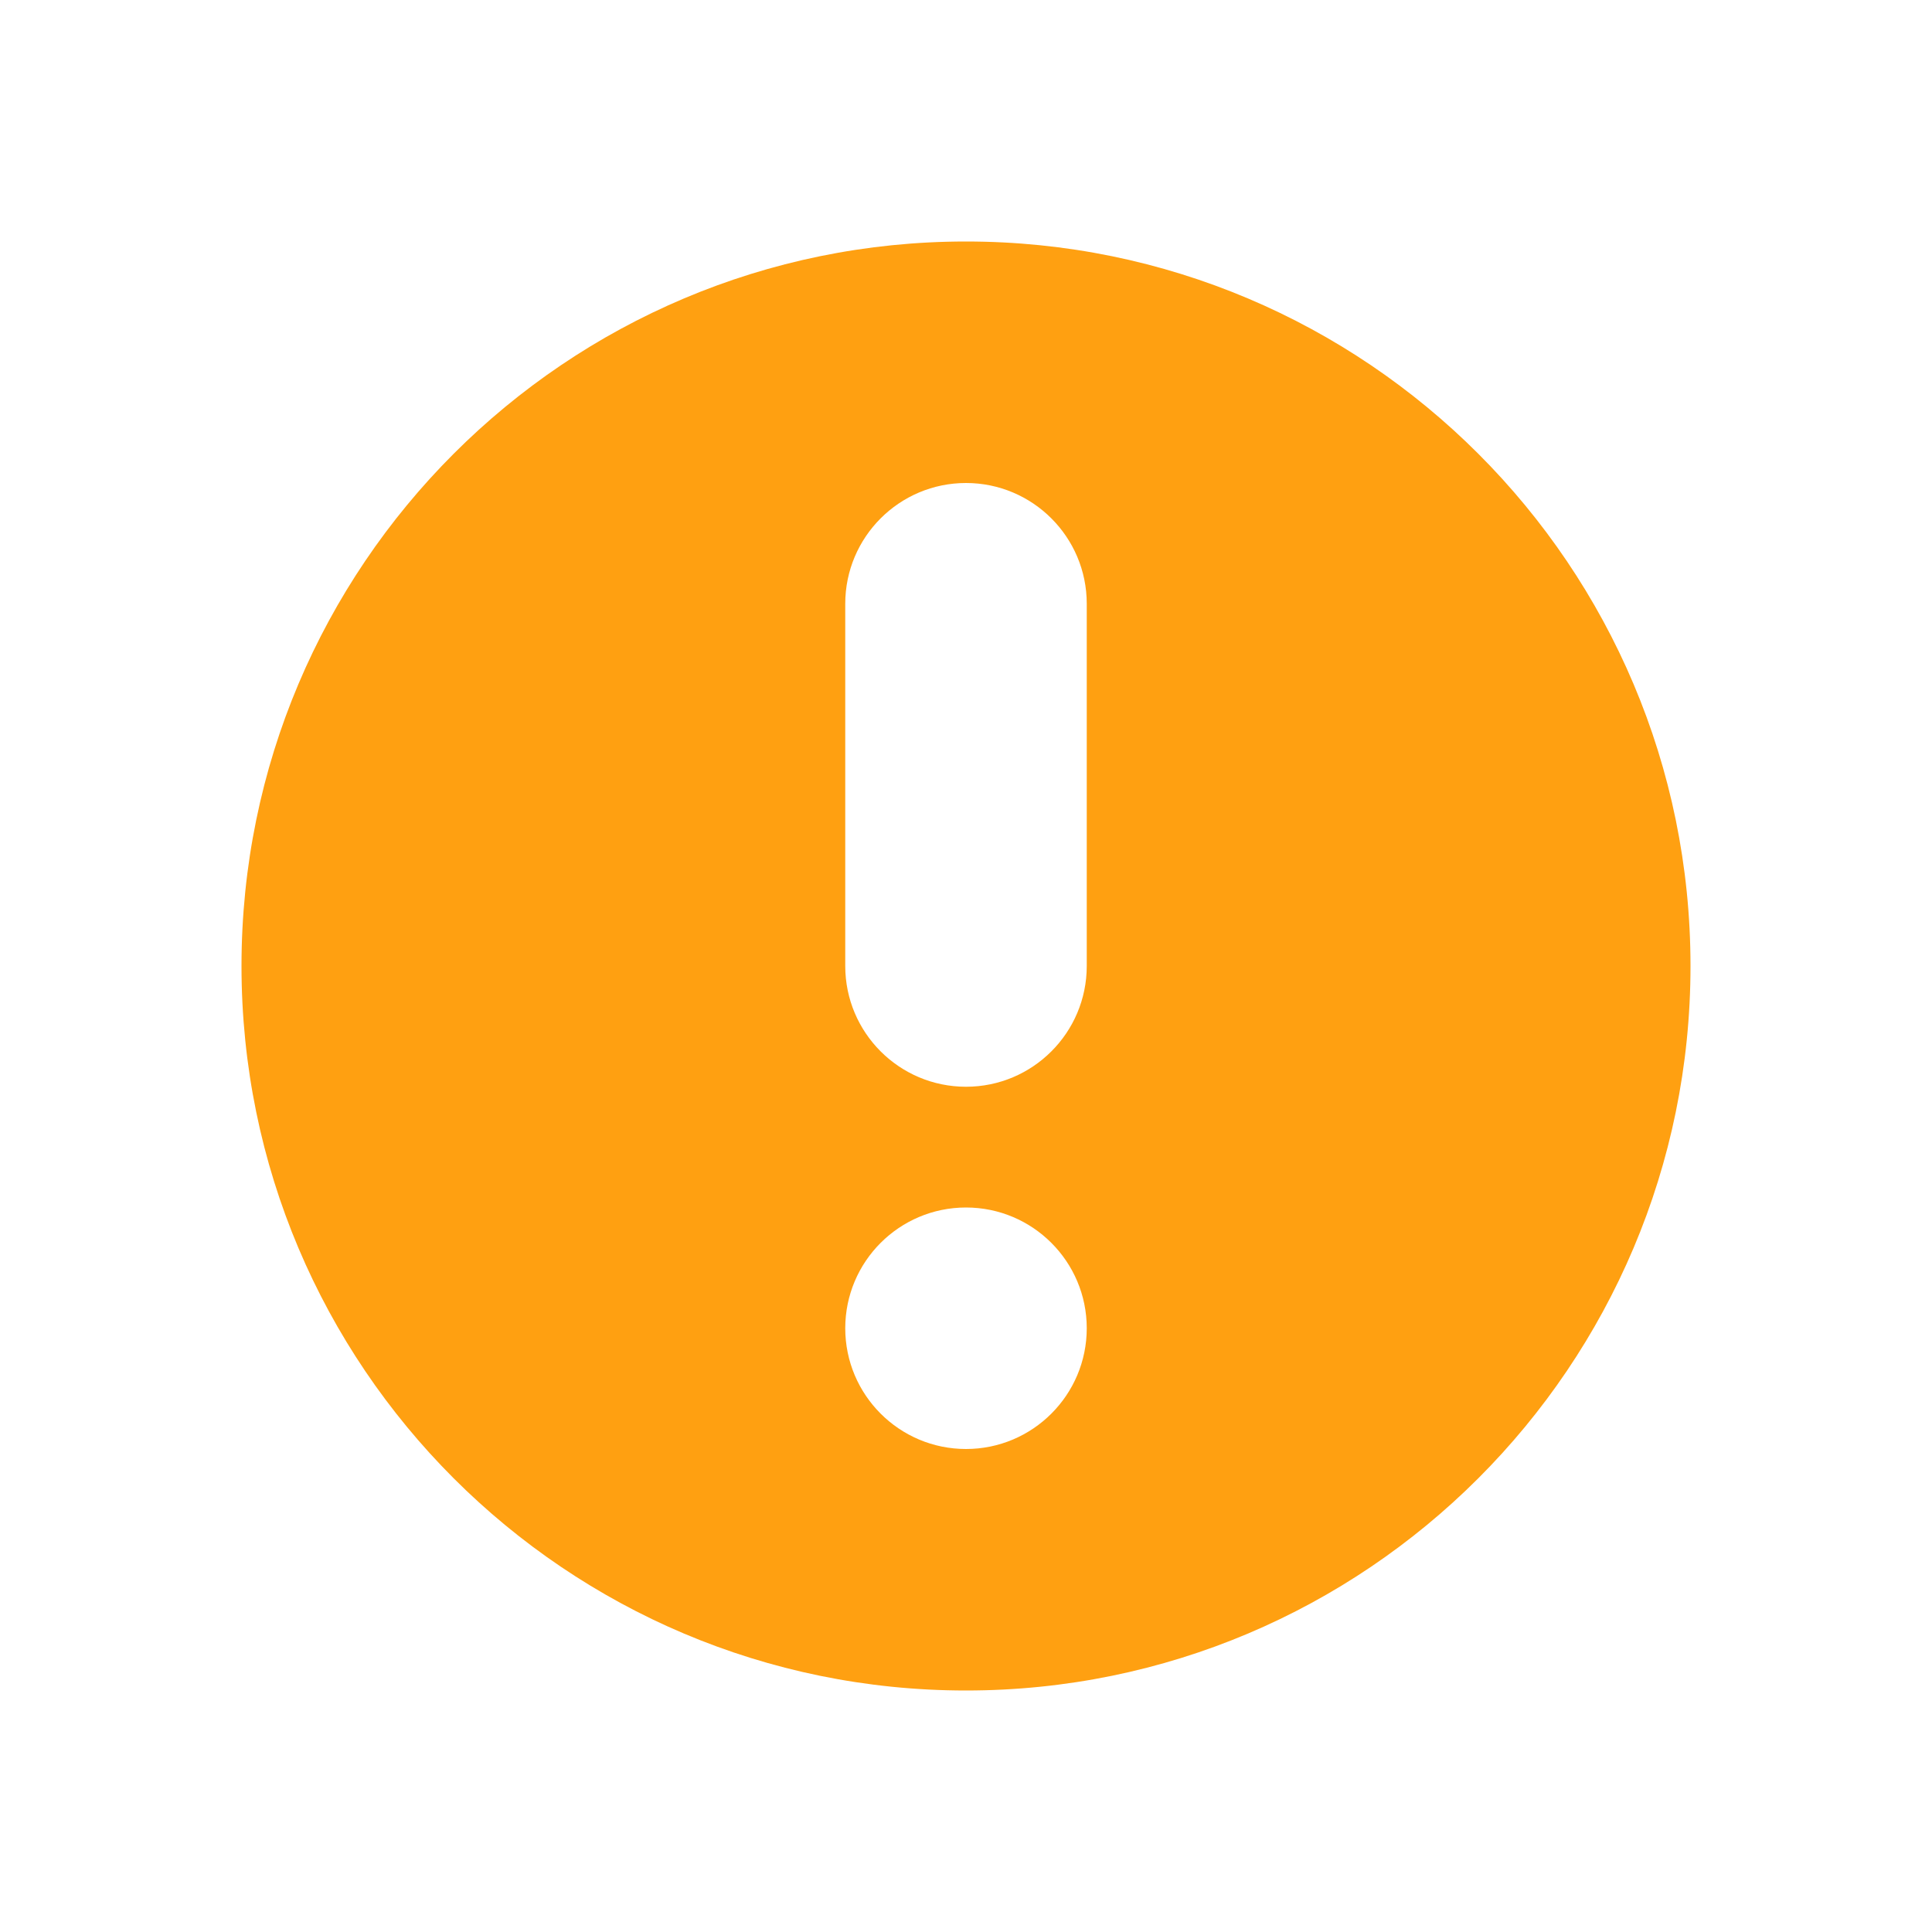 <svg width="16" height="16" viewBox="0 0 16 16" fill="none" xmlns="http://www.w3.org/2000/svg">
<path fill-rule="evenodd" clip-rule="evenodd" d="M8 4C7.448 4 7 4.448 7 5V8C7 8.552 7.448 9 8 9C8.552 9 9 8.552 9 8V5C9 4.448 8.552 4 8 4ZM8 10C7.448 10 7 10.448 7 11C7 11.552 7.448 12 8 12C8.552 12 9 11.552 9 11C9 10.448 8.552 10 8 10ZM8 2C4.686 2 2 4.687 2 8C2 11.314 4.686 14 8 14C11.313 14 14 11.314 14 8C14 4.687 11.313 2 8 2Z" fill="#FFA011"/>
</svg>

